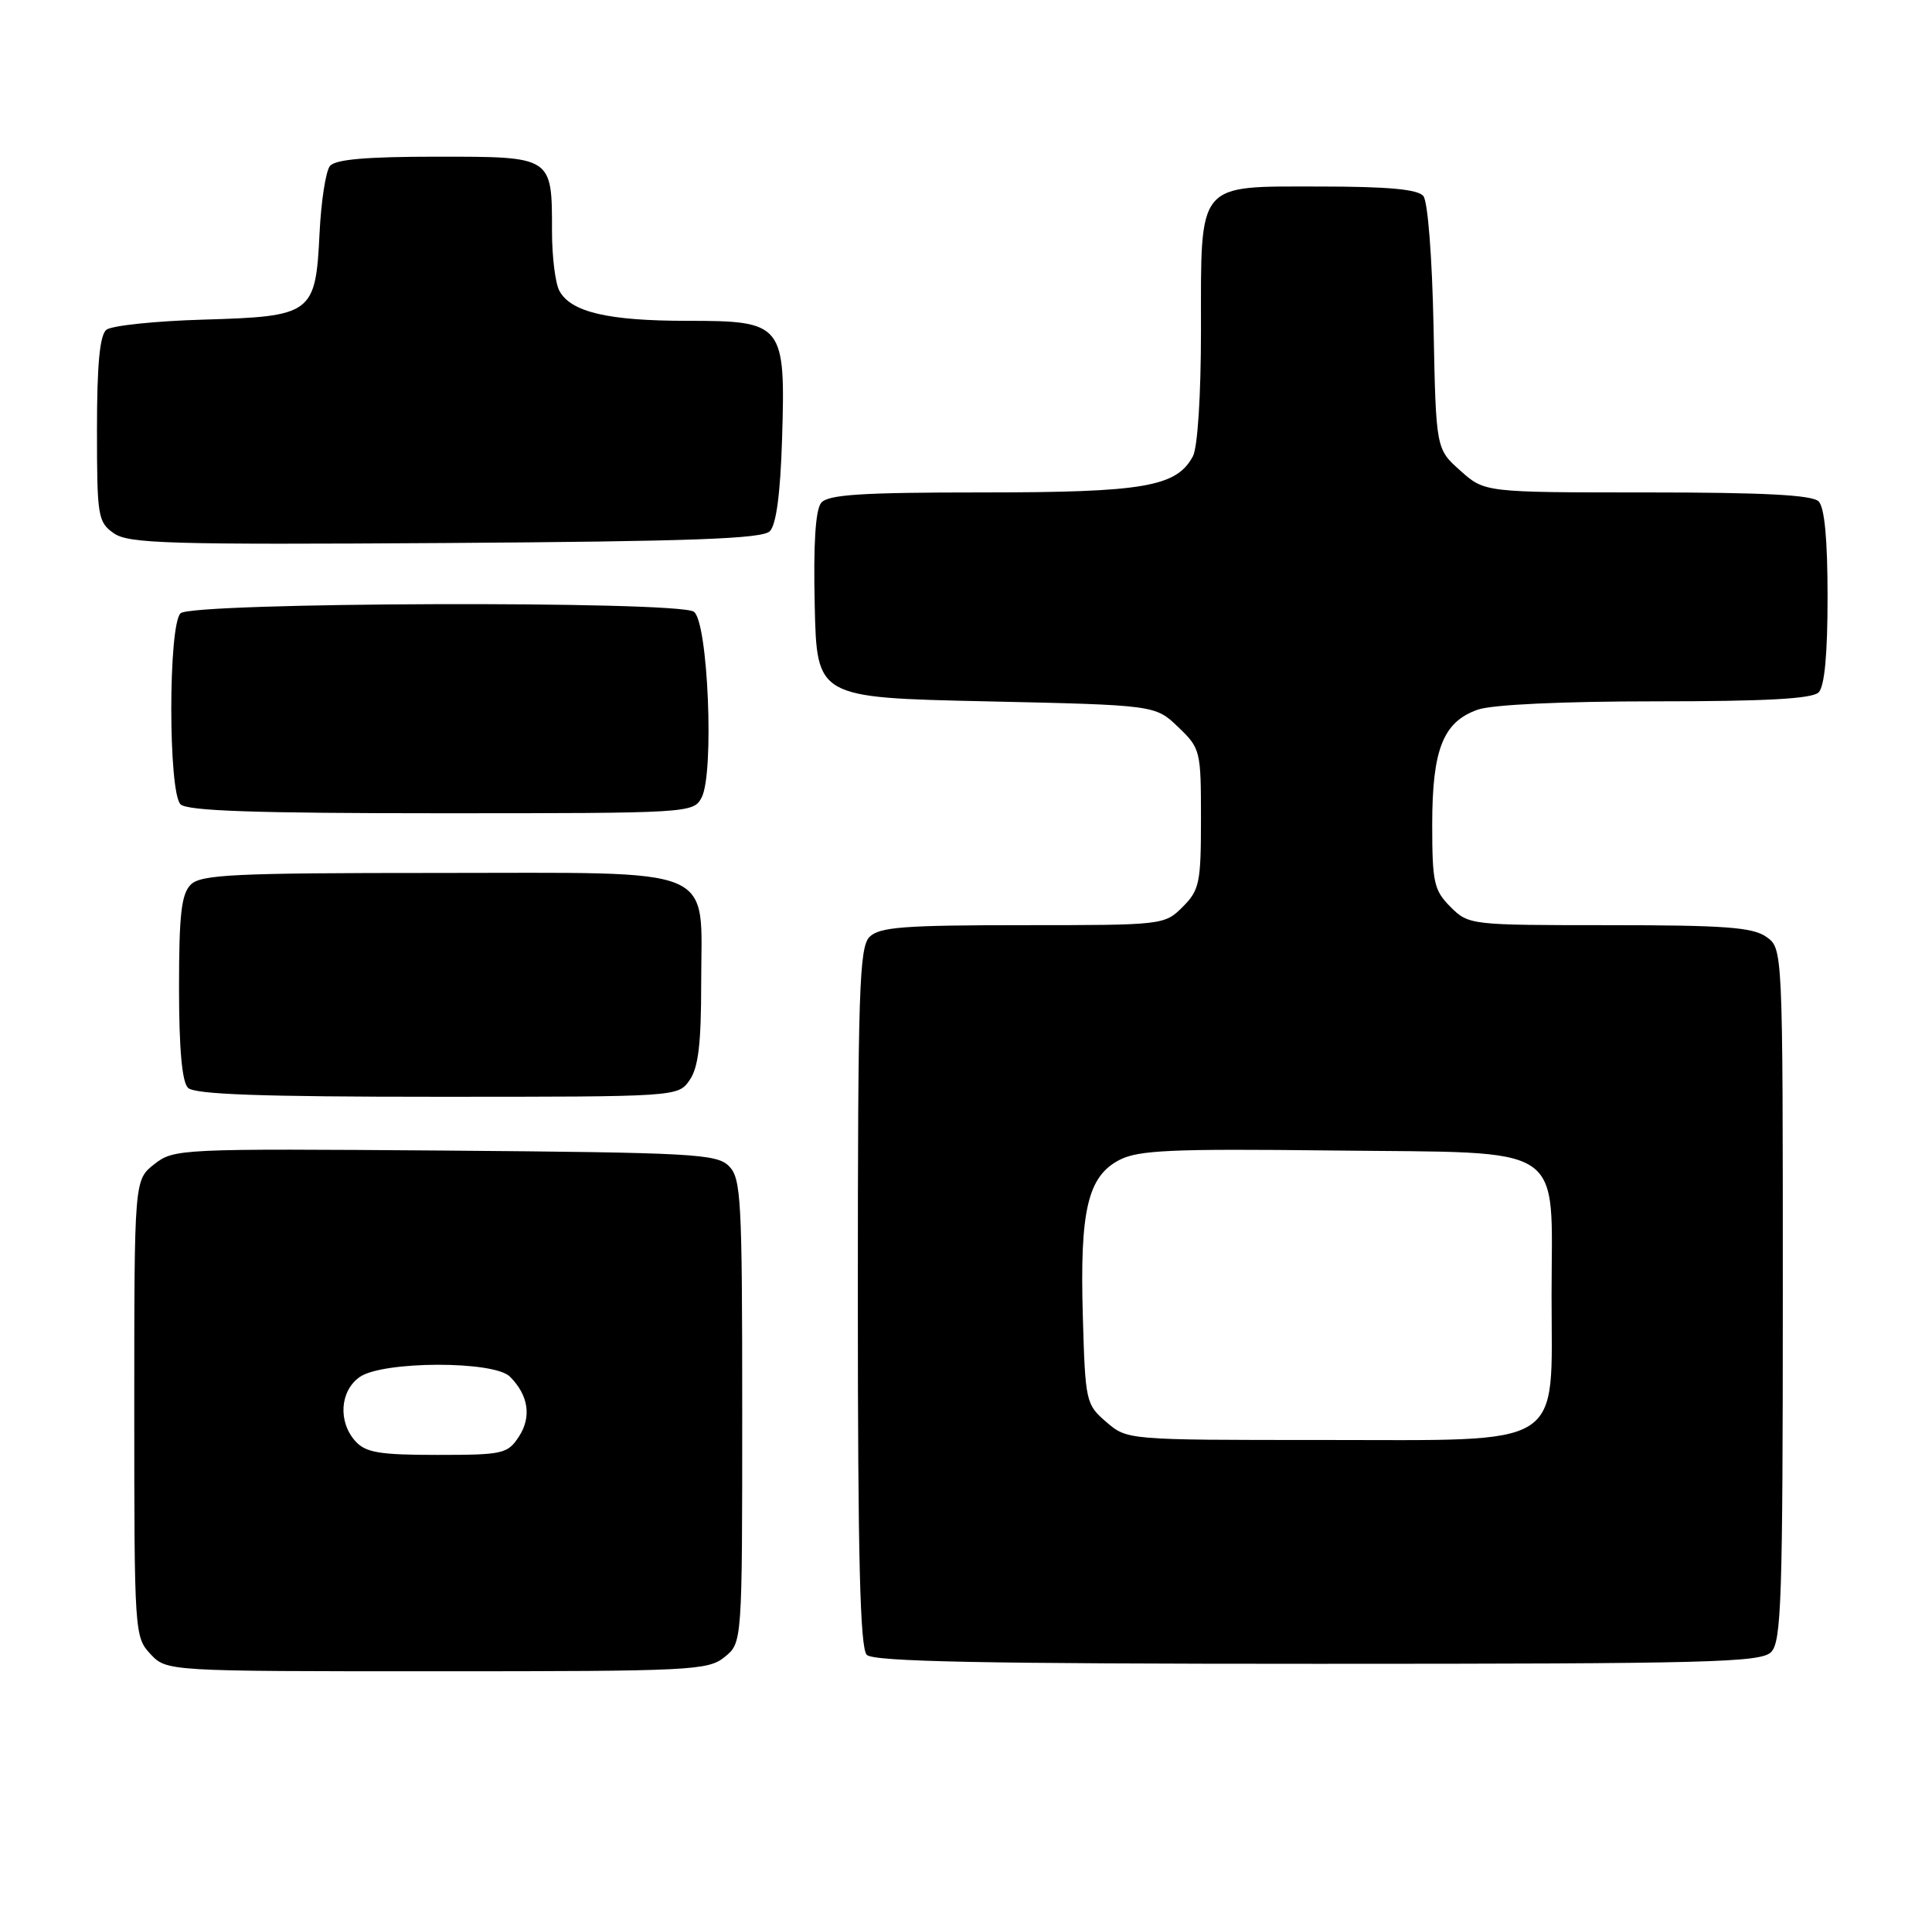 <?xml version="1.0" encoding="UTF-8" standalone="no"?>
<!DOCTYPE svg PUBLIC "-//W3C//DTD SVG 1.1//EN" "http://www.w3.org/Graphics/SVG/1.1/DTD/svg11.dtd" >
<svg xmlns="http://www.w3.org/2000/svg" xmlns:xlink="http://www.w3.org/1999/xlink" version="1.1" viewBox="0 0 259 256">
 <g >
 <path fill="currentColor"
d=" M 97.14 222.09 C 99.50 220.18 99.50 220.18 99.50 189.12 C 99.50 160.65 99.35 157.92 97.72 156.29 C 96.08 154.65 92.92 154.48 59.64 154.21 C 24.04 153.94 23.31 153.97 20.68 156.04 C 18.00 158.15 18.00 158.15 18.00 188.76 C 18.00 218.81 18.04 219.41 20.17 221.69 C 22.35 224.00 22.35 224.00 58.56 224.00 C 92.73 224.00 94.91 223.89 97.14 222.09 Z  M 237.43 221.43 C 238.81 220.05 239.00 214.31 239.00 173.49 C 239.00 127.11 239.00 127.11 236.78 125.56 C 234.96 124.28 231.15 124.00 215.73 124.00 C 197.08 124.00 196.89 123.98 194.45 121.55 C 192.23 119.32 192.00 118.29 192.00 110.50 C 192.00 100.42 193.47 96.73 198.12 95.11 C 200.05 94.44 209.41 94.00 221.95 94.00 C 236.68 94.00 242.94 93.66 243.80 92.80 C 244.60 92.00 245.00 87.69 245.00 80.00 C 245.00 72.31 244.60 68.00 243.80 67.20 C 242.94 66.34 236.43 66.00 220.82 66.00 C 199.03 66.00 199.03 66.00 195.77 63.08 C 192.50 60.17 192.50 60.17 192.18 43.85 C 191.99 34.42 191.41 27.00 190.81 26.27 C 190.06 25.37 186.06 25.00 176.93 25.00 C 160.32 25.00 161.00 24.18 161.00 44.29 C 161.00 53.01 160.55 59.96 159.92 61.15 C 157.73 65.25 153.35 66.00 131.65 66.00 C 115.45 66.00 111.01 66.29 110.09 67.39 C 109.32 68.32 109.03 72.88 109.22 81.14 C 109.50 93.50 109.50 93.50 132.19 94.00 C 154.87 94.50 154.87 94.50 157.94 97.44 C 160.93 100.30 161.00 100.60 161.00 109.73 C 161.00 118.34 160.80 119.29 158.55 121.55 C 156.11 123.98 155.93 124.00 137.12 124.00 C 121.20 124.00 117.89 124.25 116.57 125.57 C 115.19 126.96 115.00 132.72 115.00 173.87 C 115.00 208.88 115.30 220.90 116.20 221.80 C 117.11 222.71 131.90 223.00 176.63 223.00 C 229.14 223.00 236.04 222.82 237.43 221.43 Z  M 92.44 144.78 C 93.62 143.10 94.00 139.91 94.00 131.78 C 94.00 115.79 96.89 117.00 58.57 117.00 C 31.33 117.00 26.93 117.21 25.57 118.57 C 24.31 119.83 24.00 122.59 24.00 132.37 C 24.00 140.55 24.40 145.00 25.20 145.80 C 26.08 146.68 34.90 147.00 58.64 147.00 C 90.83 147.00 90.89 147.00 92.44 144.78 Z  M 94.05 106.91 C 95.78 103.67 94.92 83.19 93.00 81.98 C 90.66 80.50 25.69 80.71 24.20 82.20 C 22.55 83.85 22.55 106.15 24.20 107.80 C 25.09 108.69 34.24 109.00 59.16 109.00 C 92.42 109.00 92.95 108.97 94.05 106.91 Z  M 103.20 71.20 C 104.06 70.34 104.61 66.19 104.84 58.91 C 105.32 43.38 105.02 43.00 92.13 43.00 C 81.49 43.00 76.51 41.83 74.98 38.96 C 74.44 37.95 74.00 34.37 74.00 31.00 C 74.00 20.93 74.11 21.00 58.59 21.00 C 49.12 21.00 44.95 21.36 44.23 22.25 C 43.67 22.94 43.05 26.98 42.84 31.23 C 42.31 42.10 41.89 42.41 27.22 42.84 C 20.77 43.03 14.94 43.64 14.25 44.21 C 13.37 44.94 13.00 48.93 13.00 57.57 C 13.00 69.21 13.12 69.97 15.25 71.47 C 17.23 72.86 22.53 73.02 59.70 72.78 C 92.66 72.56 102.19 72.22 103.20 71.20 Z  M 47.65 193.17 C 45.29 190.56 45.57 186.42 48.22 184.56 C 51.30 182.40 66.22 182.36 68.36 184.51 C 70.85 187.00 71.29 189.91 69.56 192.55 C 68.05 194.86 67.42 195.00 58.63 195.00 C 50.87 195.00 49.03 194.69 47.65 193.17 Z  M 148.31 190.59 C 145.57 188.24 145.49 187.88 145.16 176.37 C 144.75 162.22 145.82 157.66 150.08 155.46 C 152.62 154.15 157.08 153.95 178.63 154.20 C 210.49 154.57 208.00 152.92 208.00 173.66 C 208.00 194.40 210.24 193.00 177.10 193.00 C 151.11 193.00 151.11 193.00 148.31 190.59 Z "/>
</g>
</svg>